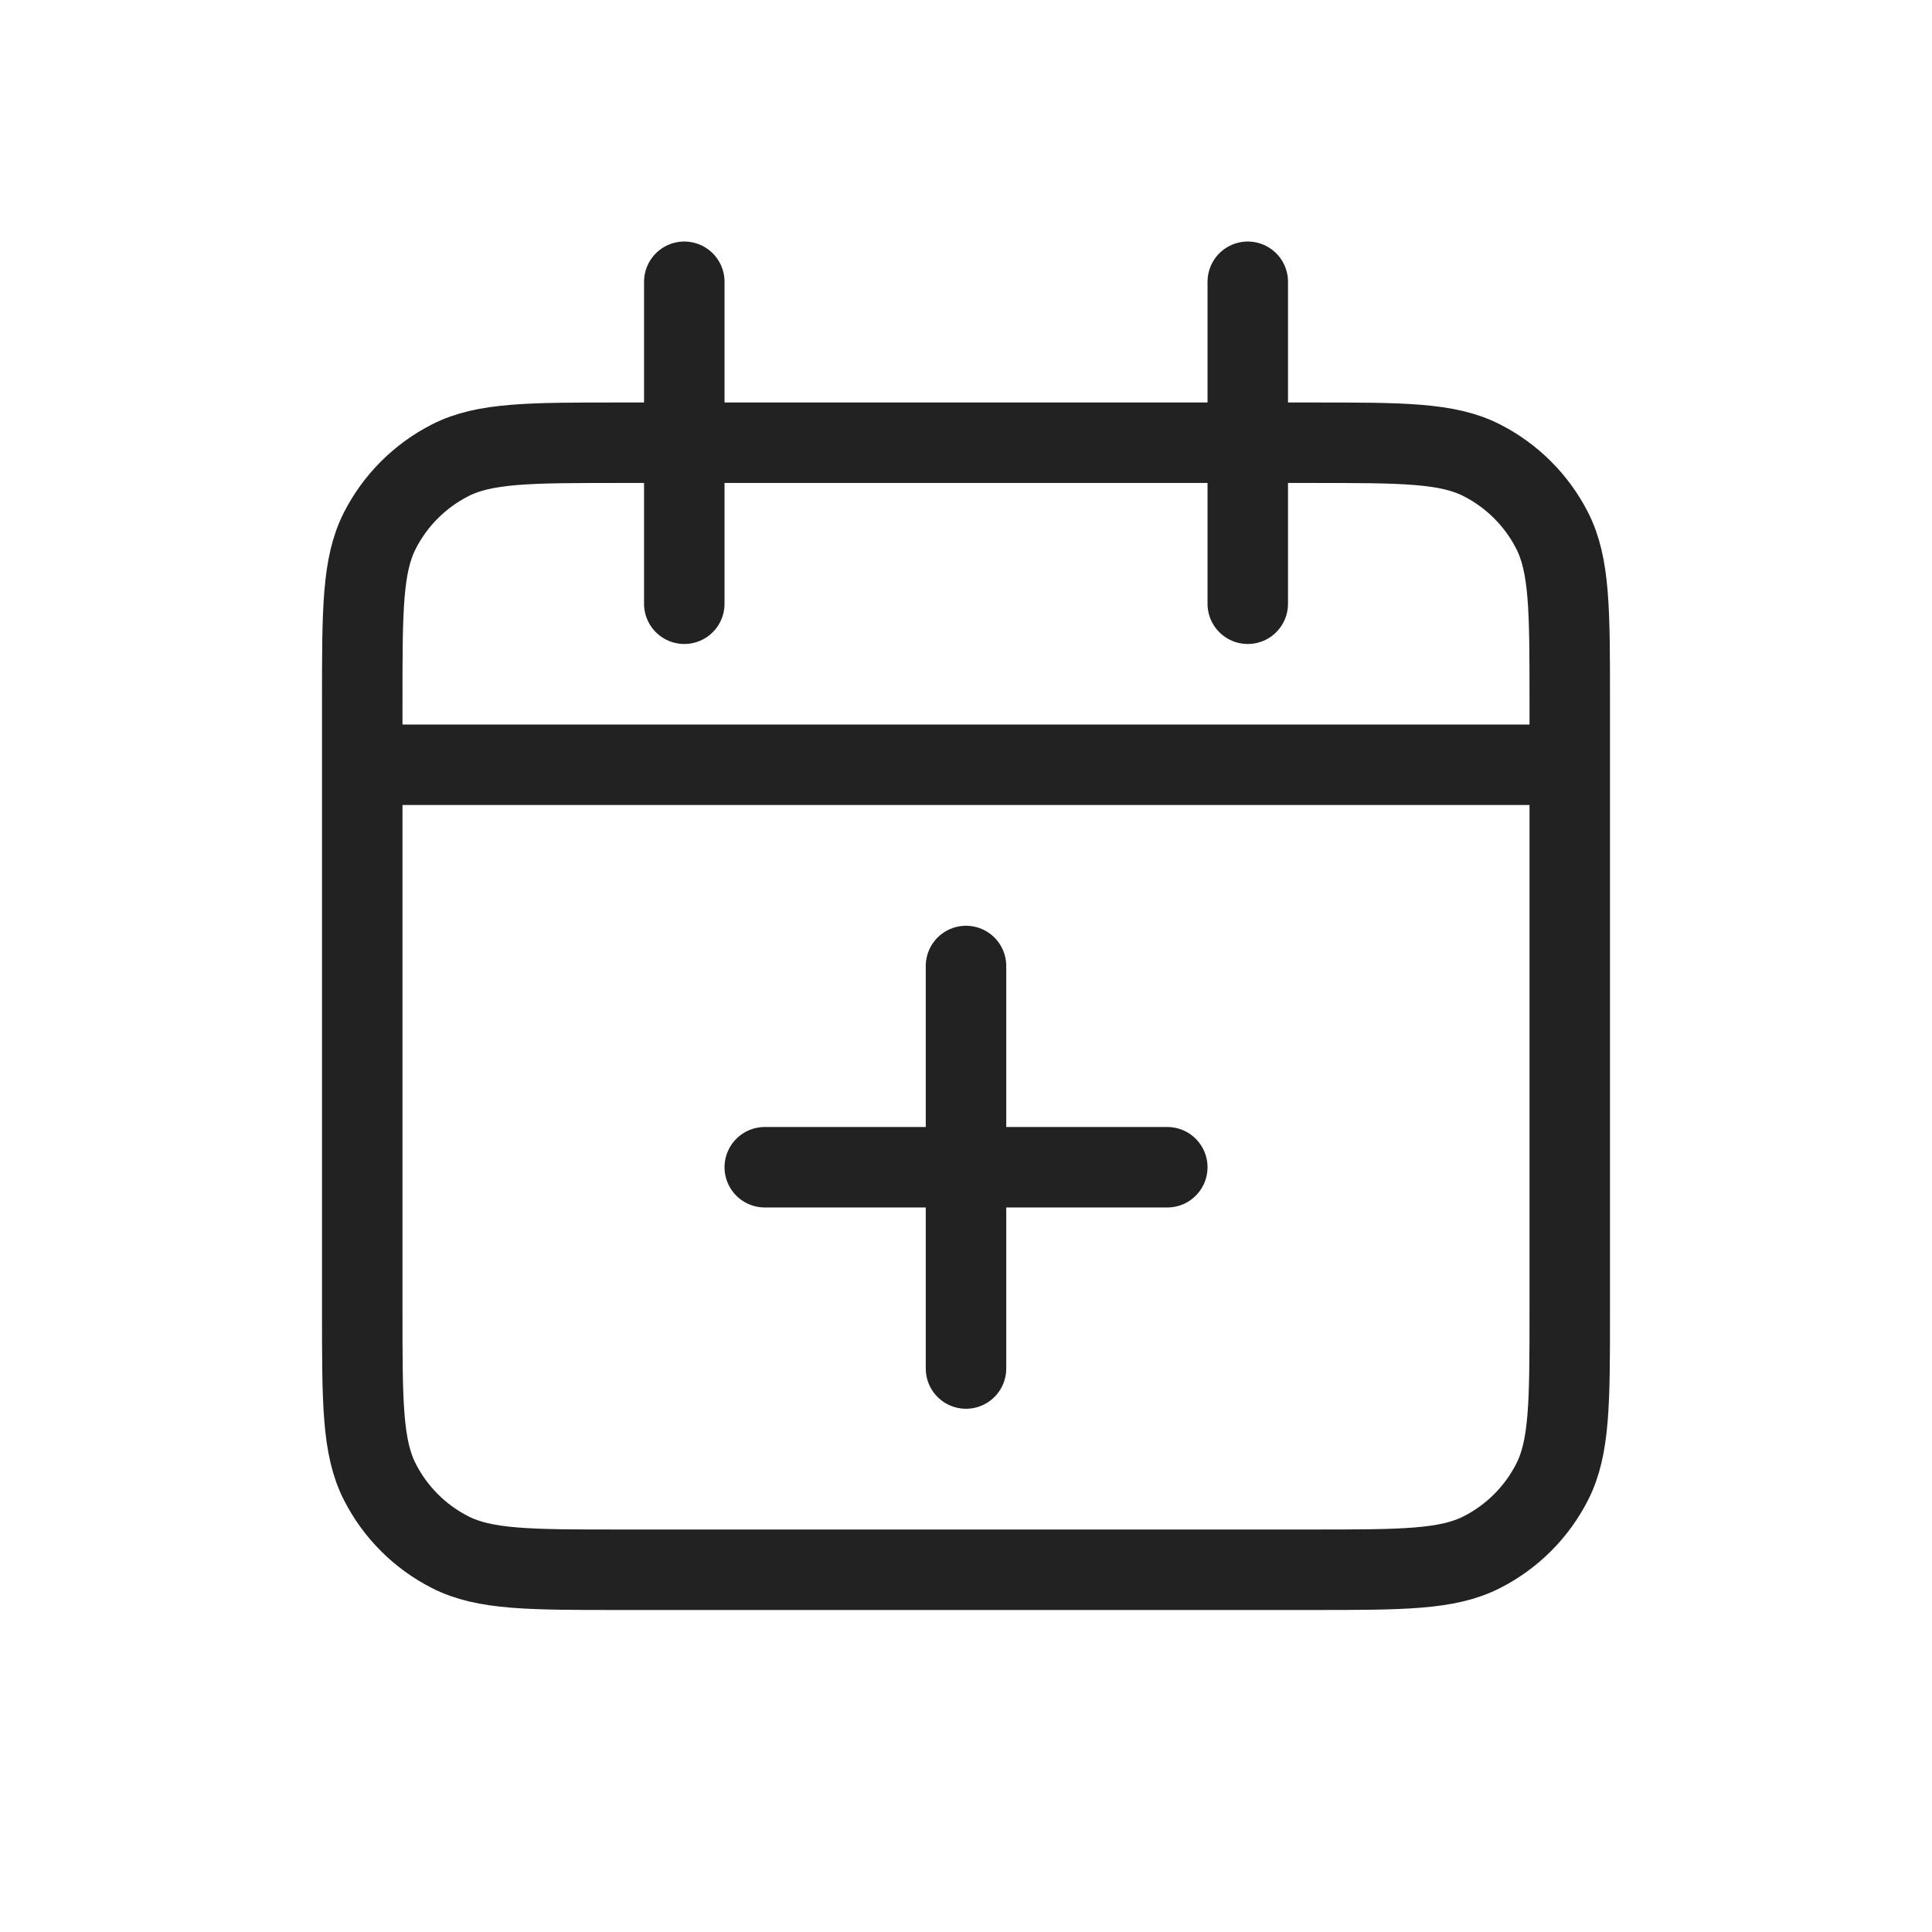 <svg width="32" height="32" viewBox="0 0 32 32" fill="none" xmlns="http://www.w3.org/2000/svg">
    <g id="Calendar_add_light">
<path id="Rectangle 25" d="M26 12.667V11.6C26 10.107 26 9.36 25.709 8.789C25.454 8.288 25.046 7.88 24.544 7.624C23.974 7.333 23.227 7.333 21.733 7.333H10.267C8.773 7.333 8.026 7.333 7.456 7.624C6.954 7.88 6.546 8.288 6.291 8.789C6 9.36 6 10.107 6 11.6V12.667M26 12.667V21.733C26 23.227 26 23.974 25.709 24.544C25.454 25.046 25.046 25.454 24.544 25.709C23.974 26 23.227 26 21.733 26H10.267C8.773 26 8.026 26 7.456 25.709C6.954 25.454 6.546 25.046 6.291 24.544C6 23.974 6 23.227 6 21.733V12.667M26 12.667H6" stroke="#222222" stroke-width="1.333"/>
<path id="Vector" d="M11.334 4.667L11.334 10M20.667 4.667L20.667 10" stroke="#222222" stroke-width="1.333" stroke-linecap="round"/>
<path id="Vector 8" d="M16 22.667L16 16" stroke="#222222" stroke-width="1.333" stroke-linecap="round"/>
<path id="Vector 9" d="M19.334 19.333L12.667 19.333" stroke="#222222" stroke-width="1.333" stroke-linecap="round"/>
</g>
</svg>
